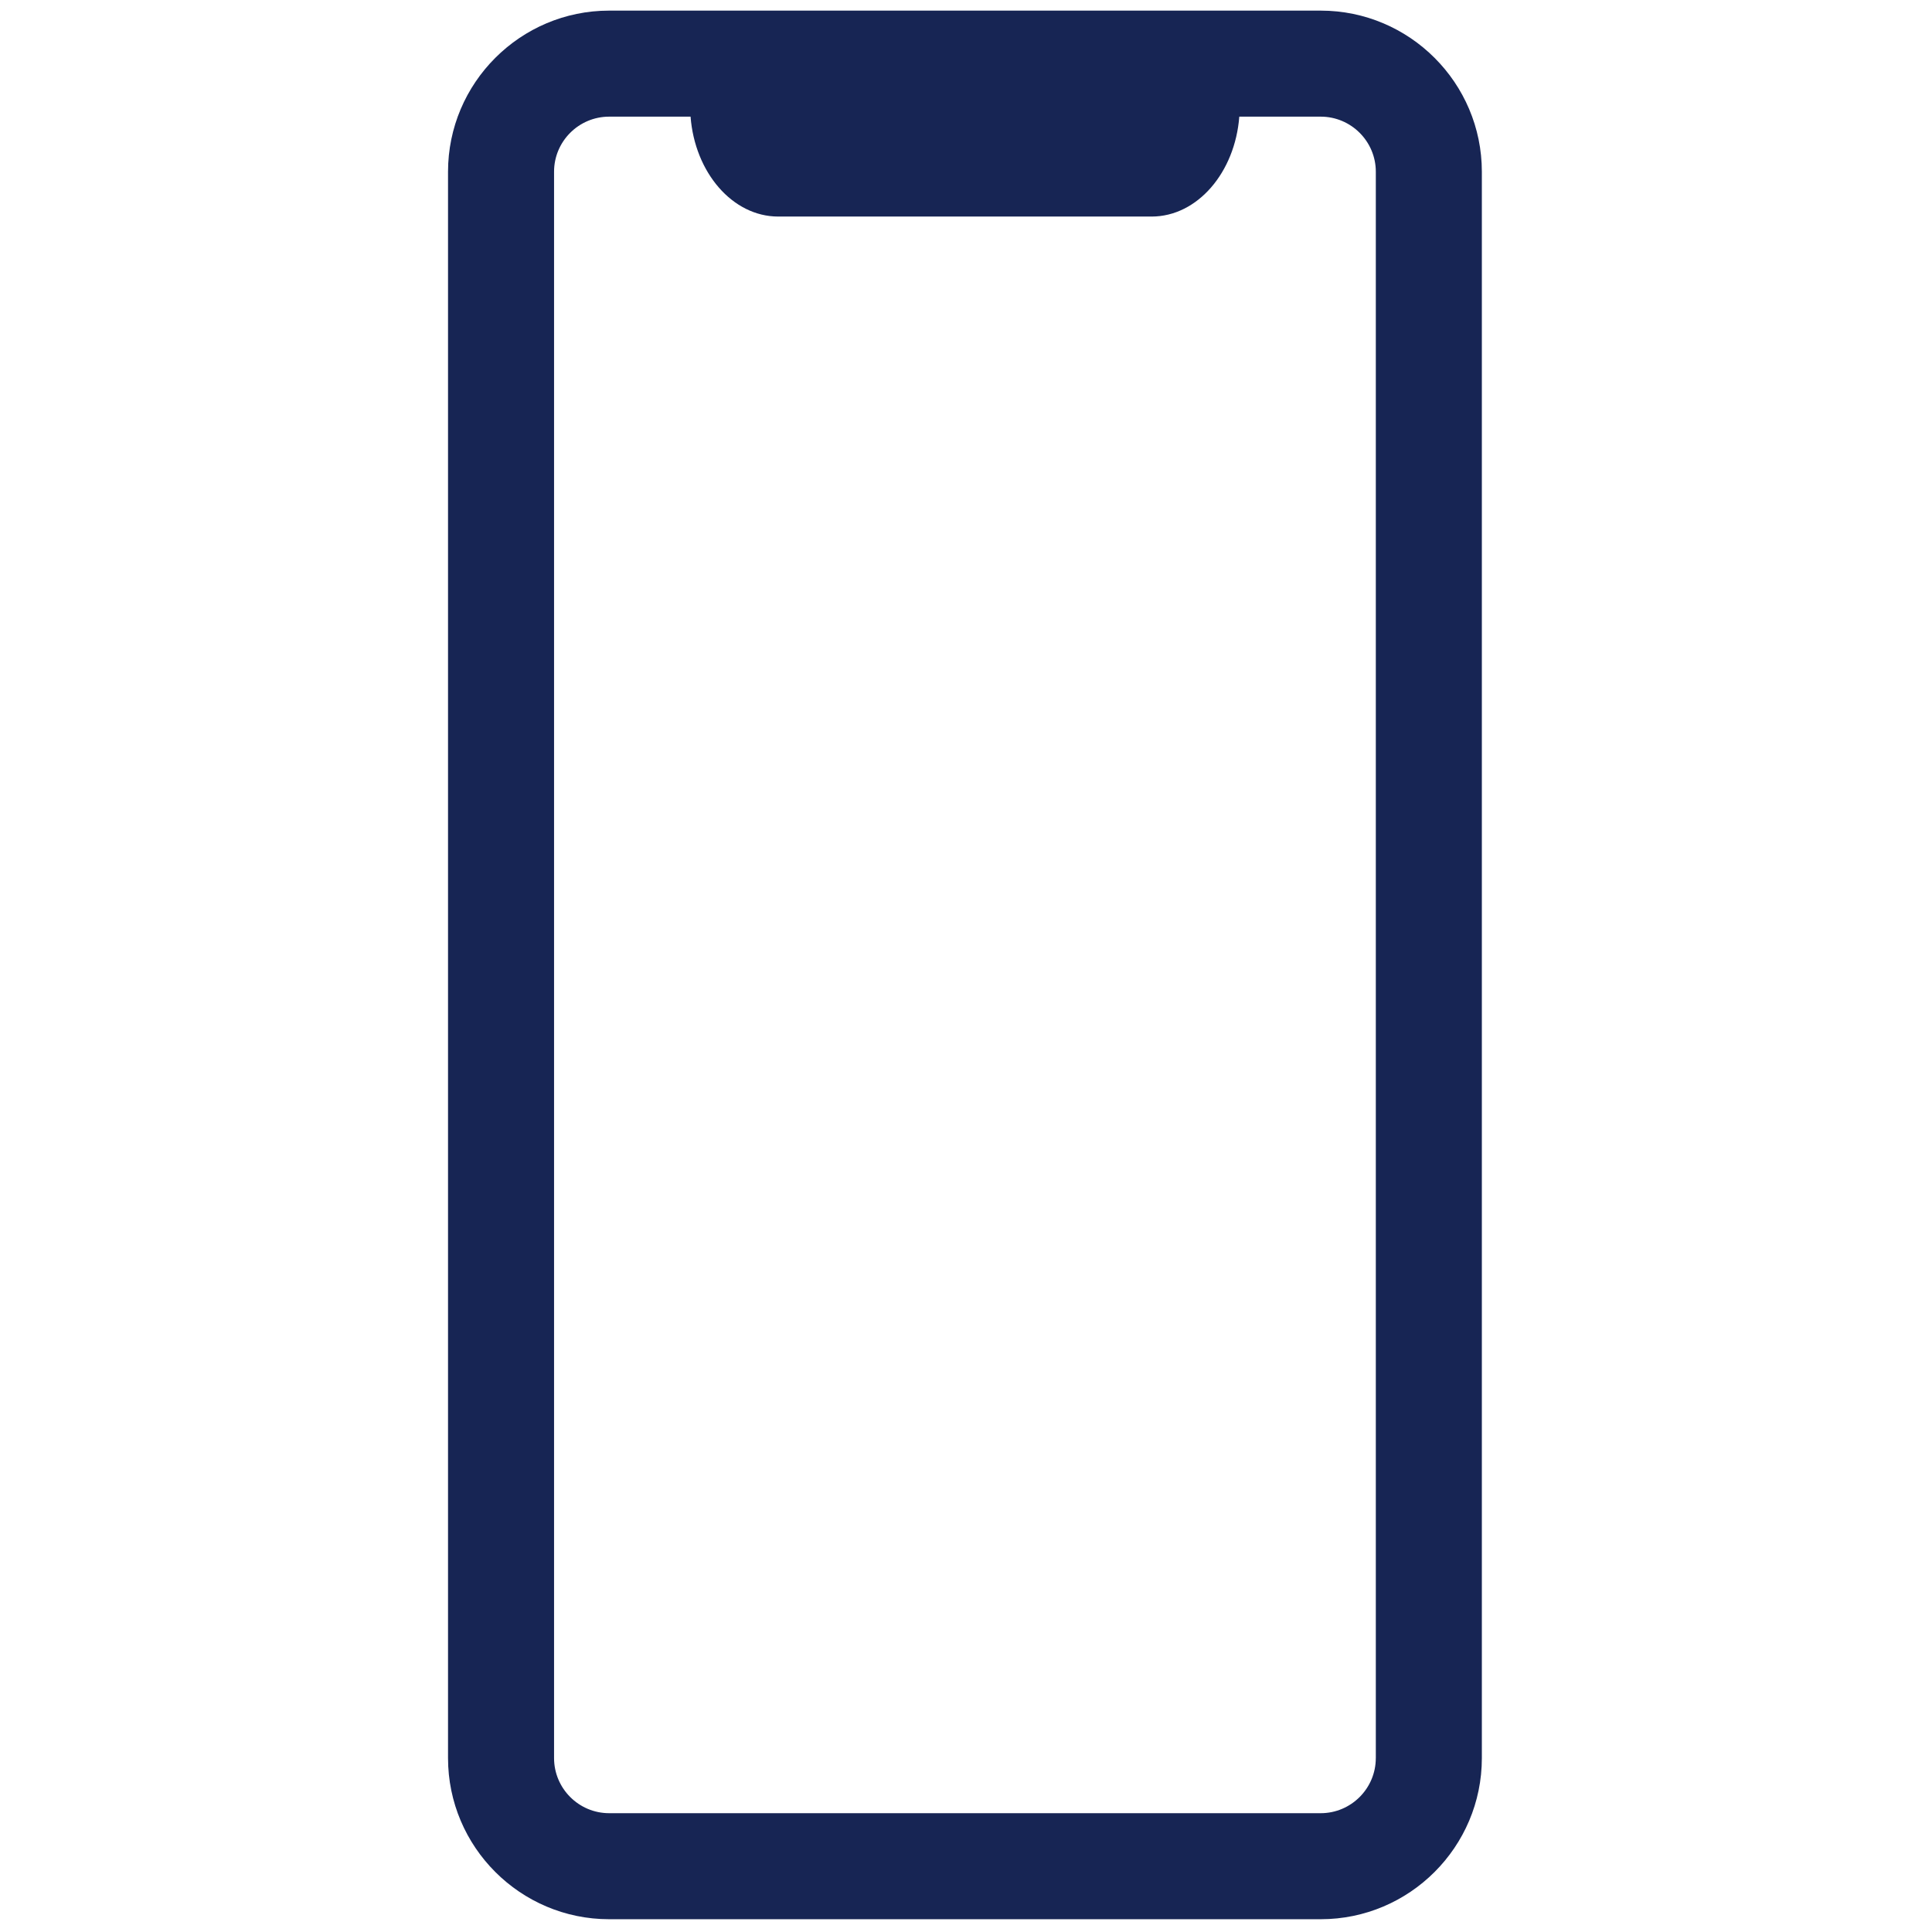 <svg xmlns="http://www.w3.org/2000/svg" xmlns:xlink="http://www.w3.org/1999/xlink" version="1.1" width="256" height="256" viewBox="0 0 256 256" xml:space="preserve">
<g style="stroke: none; stroke-width: 0; stroke-dasharray: none; stroke-linecap: butt; stroke-linejoin: miter; stroke-miterlimit: 10; fill: none; fill-rule: nonzero; opacity: 1;" transform="translate(1.407 1.407) scale(2.81 2.81)">
	<path d="M 61.776 0 H 28.224 c -4.189 0 -7.598 3.409 -7.598 7.598 v 74.803 c 0 4.189 3.409 7.599 7.598 7.599 h 33.553 c 4.189 0 7.599 -3.409 7.599 -7.599 V 7.598 C 69.375 3.409 65.966 0 61.776 0 z M 64.375 82.401 c 0 1.433 -1.166 2.599 -2.599 2.599 H 28.224 c -1.433 0 -2.598 -1.166 -2.598 -2.599 V 7.598 C 25.625 6.166 26.791 5 28.224 5 h 3.839 c 0.201 2.629 1.973 4.711 4.136 4.711 h 17.603 c 2.163 0 3.935 -2.082 4.136 -4.711 h 3.839 c 1.433 0 2.599 1.166 2.599 2.598 V 82.401 z" style="stroke: none; stroke-width: 1; stroke-dasharray: none; stroke-linecap: butt; stroke-linejoin: miter; stroke-miterlimit: 10; fill: #172554; fill-rule: nonzero; opacity: 1;" transform=" matrix(1 0 0 1 0 0) " stroke-linecap="round"/>
	<path d="M 46.884 6.536 h -9.578 c -0.552 0 -1 -0.448 -1 -1 s 0.448 -1 1 -1 h 9.578 c 0.553 0 1 0.448 1 1 S 47.437 6.536 46.884 6.536 z" style="stroke: none; stroke-width: 1; stroke-dasharray: none; stroke-linecap: butt; stroke-linejoin: miter; stroke-miterlimit: 10; fill: #172554; fill-rule: nonzero; opacity: 1;" transform=" matrix(1 0 0 1 0 0) " stroke-linecap="round"/>
	<circle cx="51.991" cy="5.541" r="0.911" style="stroke: none; stroke-width: 1; stroke-dasharray: none; stroke-linecap: butt; stroke-linejoin: miter; stroke-miterlimit: 10; fill: #172554; fill-rule: nonzero; opacity: 1;" transform="  matrix(1 0 0 1 0 0) "/>
</g>
</svg>